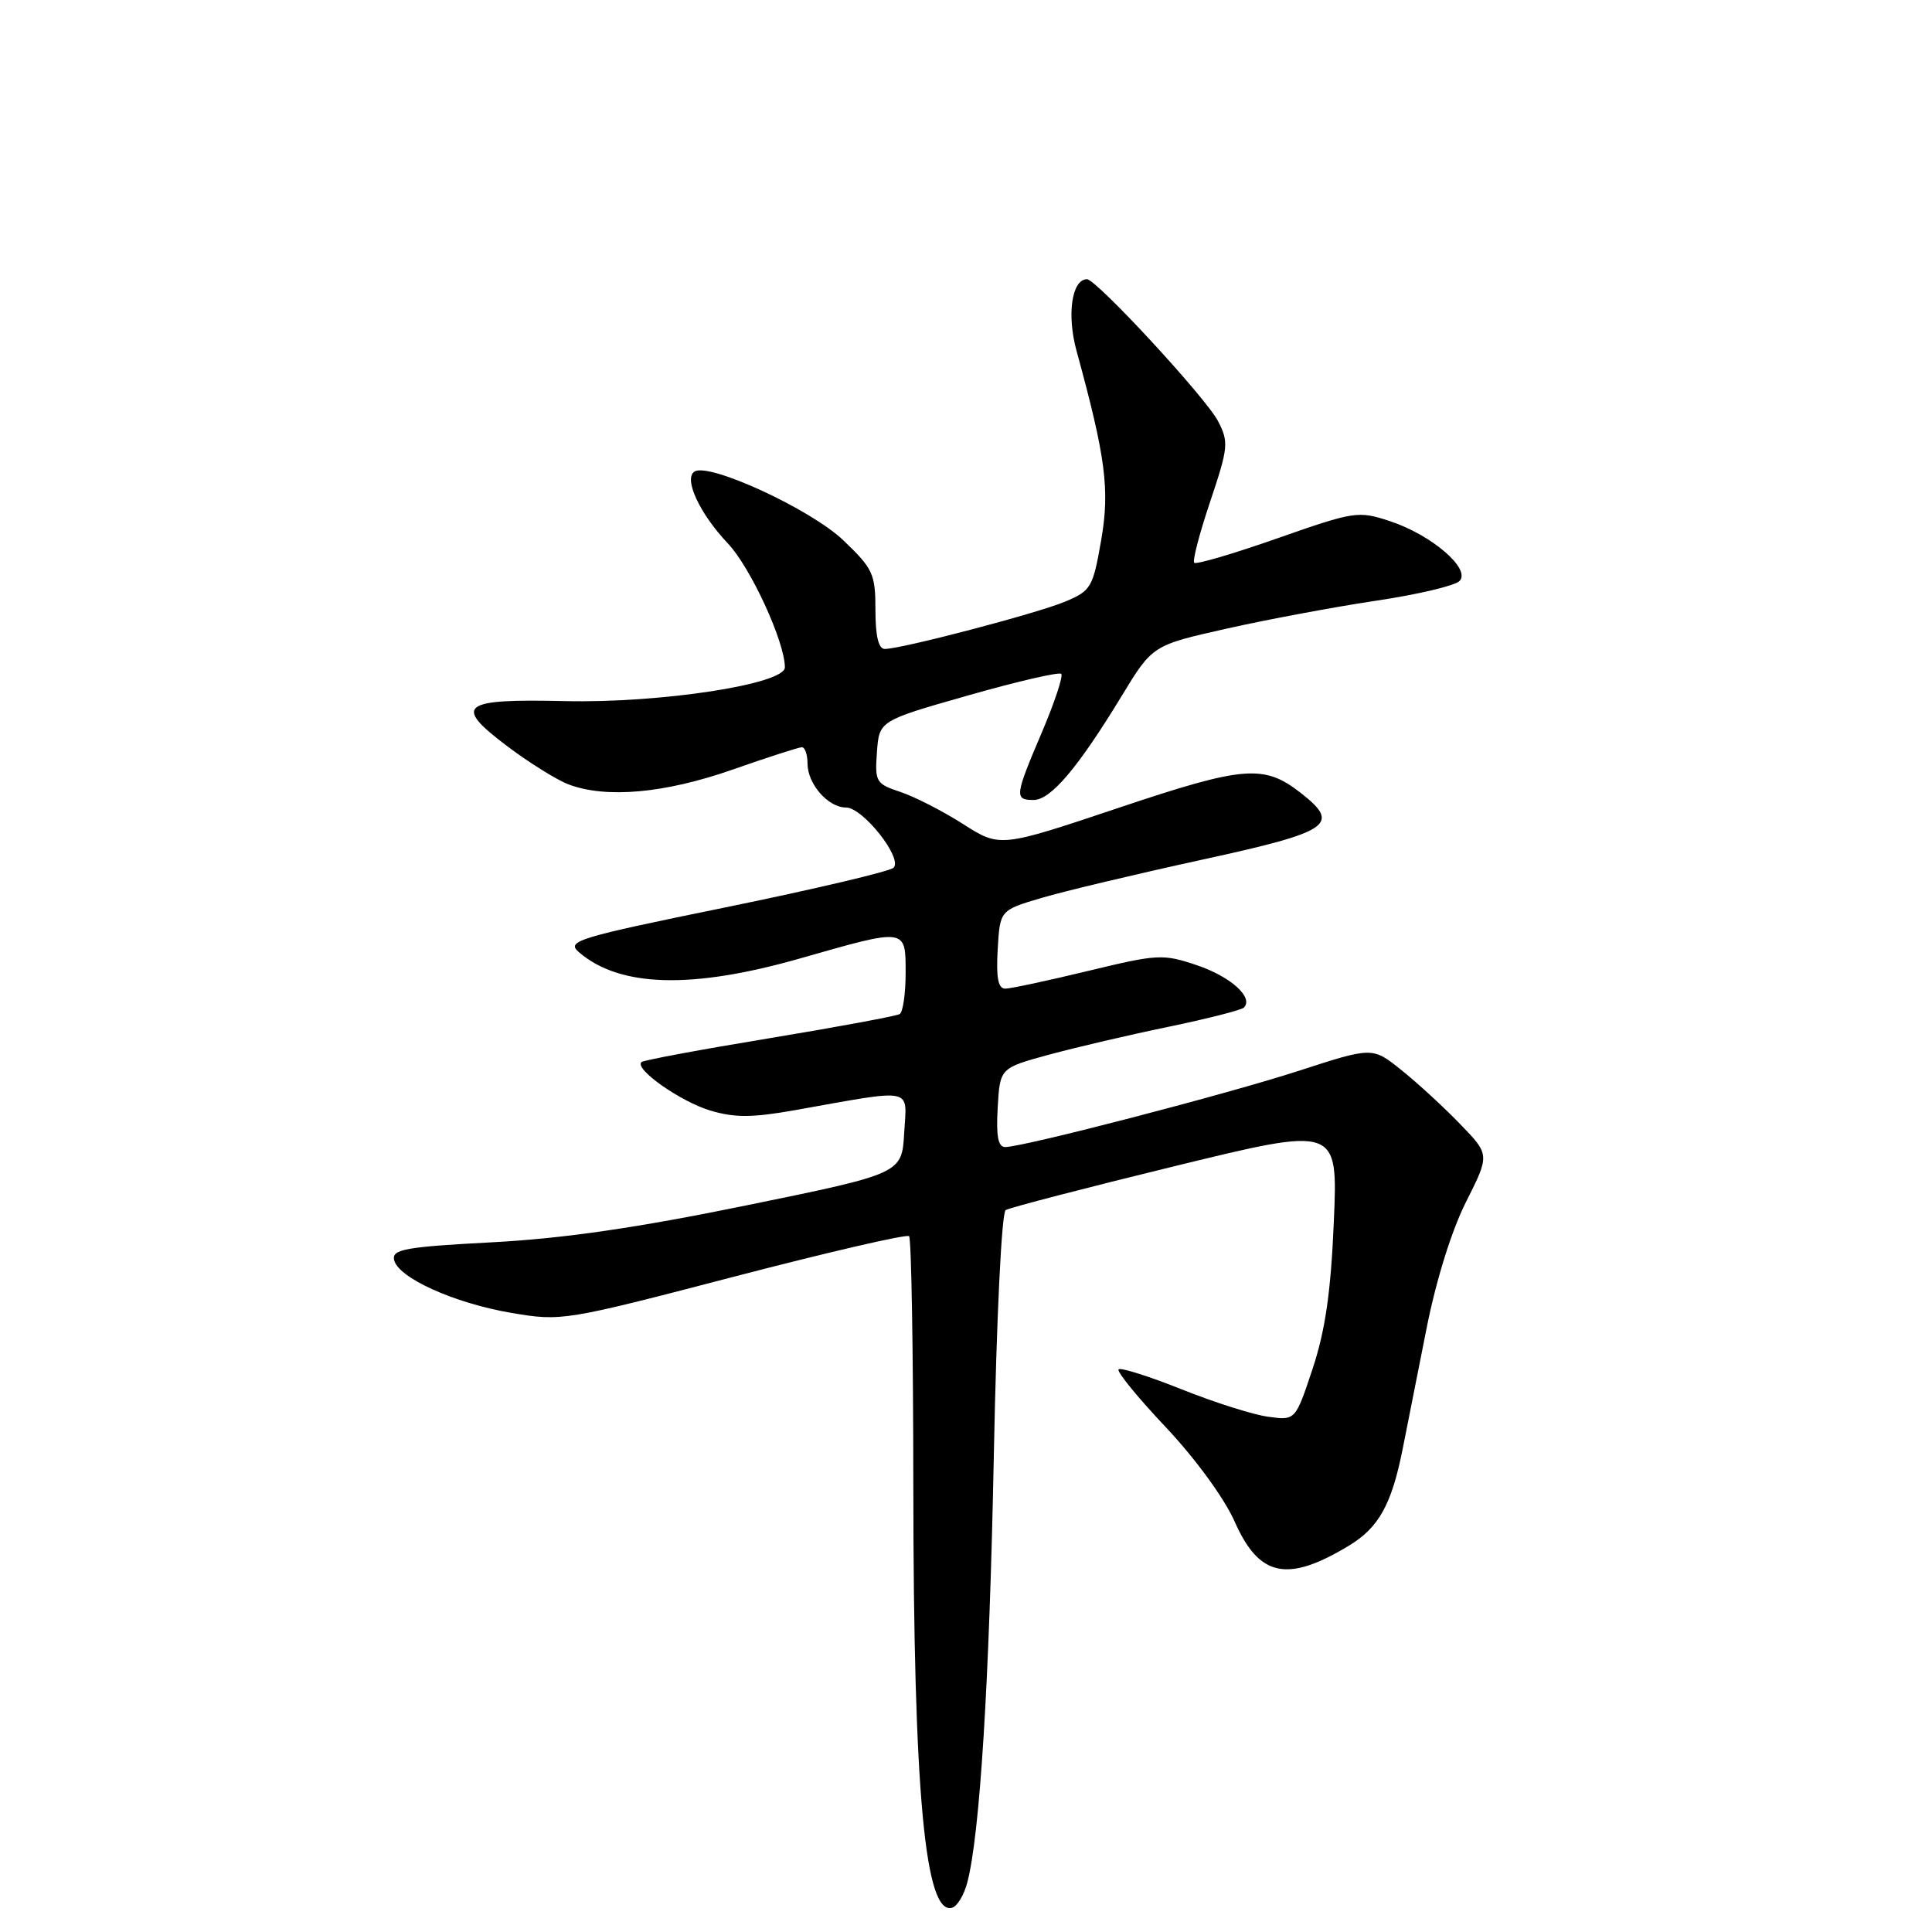 <?xml version="1.0" encoding="UTF-8" standalone="no"?>
<!DOCTYPE svg PUBLIC "-//W3C//DTD SVG 1.1//EN" "http://www.w3.org/Graphics/SVG/1.1/DTD/svg11.dtd" >
<svg xmlns="http://www.w3.org/2000/svg" xmlns:xlink="http://www.w3.org/1999/xlink" version="1.1" viewBox="0 0 256 256">
 <g >
 <path fill="currentColor"
d=" M 128.15 249.52 C 129.84 243.22 131.10 222.89 131.69 192.71 C 132.05 174.48 132.72 160.67 133.26 160.34 C 133.78 160.02 143.90 157.39 155.74 154.50 C 177.28 149.24 177.28 149.24 176.74 161.87 C 176.34 171.23 175.61 176.28 173.93 181.36 C 171.65 188.22 171.65 188.22 168.06 187.73 C 166.08 187.47 160.92 185.83 156.59 184.10 C 152.26 182.37 148.49 181.17 148.22 181.45 C 147.94 181.73 150.76 185.18 154.48 189.12 C 158.40 193.28 162.23 198.53 163.60 201.62 C 166.85 208.97 170.58 209.75 178.77 204.79 C 182.70 202.41 184.40 199.34 185.86 192.00 C 186.46 188.97 187.89 181.78 189.03 176.00 C 190.29 169.65 192.35 163.03 194.26 159.25 C 197.41 153.00 197.41 153.00 193.45 148.92 C 191.28 146.67 187.78 143.46 185.68 141.78 C 181.86 138.72 181.86 138.72 172.18 141.86 C 162.58 144.98 135.70 151.96 133.20 151.99 C 132.25 152.00 131.98 150.56 132.20 146.76 C 132.50 141.52 132.50 141.52 139.00 139.75 C 142.57 138.78 149.71 137.11 154.86 136.05 C 160.01 134.98 164.49 133.84 164.82 133.51 C 166.15 132.18 163.08 129.41 158.60 127.90 C 154.10 126.38 153.42 126.42 144.19 128.65 C 138.86 129.94 133.91 131.00 133.20 131.00 C 132.26 131.00 131.98 129.56 132.20 125.80 C 132.50 120.61 132.50 120.61 138.01 118.98 C 141.04 118.08 150.60 115.81 159.25 113.92 C 176.25 110.22 177.70 109.27 172.45 105.14 C 167.49 101.24 164.93 101.44 148.17 107.06 C 132.50 112.31 132.50 112.31 127.60 109.18 C 124.90 107.46 121.16 105.55 119.29 104.93 C 116.07 103.87 115.91 103.59 116.20 99.66 C 116.50 95.50 116.50 95.50 128.31 92.14 C 134.80 90.29 140.34 89.01 140.62 89.29 C 140.90 89.57 139.75 93.04 138.07 97.00 C 134.45 105.49 134.39 106.00 136.96 106.00 C 139.23 106.00 142.83 101.75 148.61 92.25 C 152.71 85.50 152.71 85.50 162.61 83.28 C 168.05 82.06 176.95 80.40 182.39 79.59 C 187.83 78.78 192.78 77.61 193.39 76.99 C 194.96 75.40 189.69 70.87 184.16 69.05 C 179.97 67.67 179.47 67.75 169.26 71.33 C 163.45 73.37 158.49 74.83 158.24 74.57 C 157.99 74.32 158.94 70.66 160.36 66.45 C 162.76 59.29 162.83 58.58 161.40 55.81 C 159.81 52.73 145.28 37.00 144.03 37.00 C 142.02 37.00 141.33 41.71 142.65 46.50 C 146.52 60.64 147.08 64.90 145.90 71.64 C 144.82 77.84 144.56 78.29 141.13 79.72 C 137.44 81.27 119.53 85.97 117.25 85.99 C 116.41 86.00 116.00 84.31 116.00 80.83 C 116.00 76.04 115.68 75.35 111.73 71.58 C 107.43 67.48 93.98 61.27 92.03 62.48 C 90.54 63.40 92.71 68.07 96.44 72.00 C 99.45 75.17 104.00 85.06 104.00 88.43 C 104.00 90.66 87.49 93.19 74.85 92.90 C 61.09 92.58 59.99 93.42 67.15 98.83 C 70.09 101.05 73.77 103.34 75.32 103.93 C 80.29 105.82 88.05 105.13 97.00 102.00 C 101.67 100.36 105.84 99.02 106.25 99.01 C 106.66 99.01 107.00 99.98 107.00 101.17 C 107.00 103.88 109.73 107.00 112.10 107.00 C 114.34 107.00 119.66 113.74 118.40 114.98 C 117.91 115.46 107.91 117.82 96.19 120.22 C 76.50 124.24 75.01 124.70 76.69 126.15 C 82.09 130.83 91.64 131.10 106.00 127.00 C 120.18 122.95 120.00 122.92 120.00 128.94 C 120.00 131.66 119.65 134.10 119.21 134.37 C 118.78 134.63 111.02 136.07 101.96 137.57 C 92.91 139.06 85.28 140.48 85.00 140.73 C 83.99 141.62 90.15 145.96 94.11 147.15 C 97.35 148.12 99.67 148.11 105.35 147.10 C 121.37 144.25 120.16 144.00 119.81 150.11 C 119.50 155.50 119.50 155.50 99.00 159.70 C 84.43 162.69 74.66 164.11 65.21 164.61 C 53.81 165.21 51.95 165.54 52.21 166.90 C 52.64 169.27 60.16 172.68 67.79 173.97 C 74.40 175.09 74.83 175.02 97.21 169.18 C 109.71 165.92 120.17 163.50 120.46 163.80 C 120.76 164.09 121.01 179.00 121.02 196.92 C 121.04 237.52 122.57 253.98 126.20 252.77 C 126.86 252.55 127.73 251.09 128.15 249.52 Z "/>
</g>
</svg>